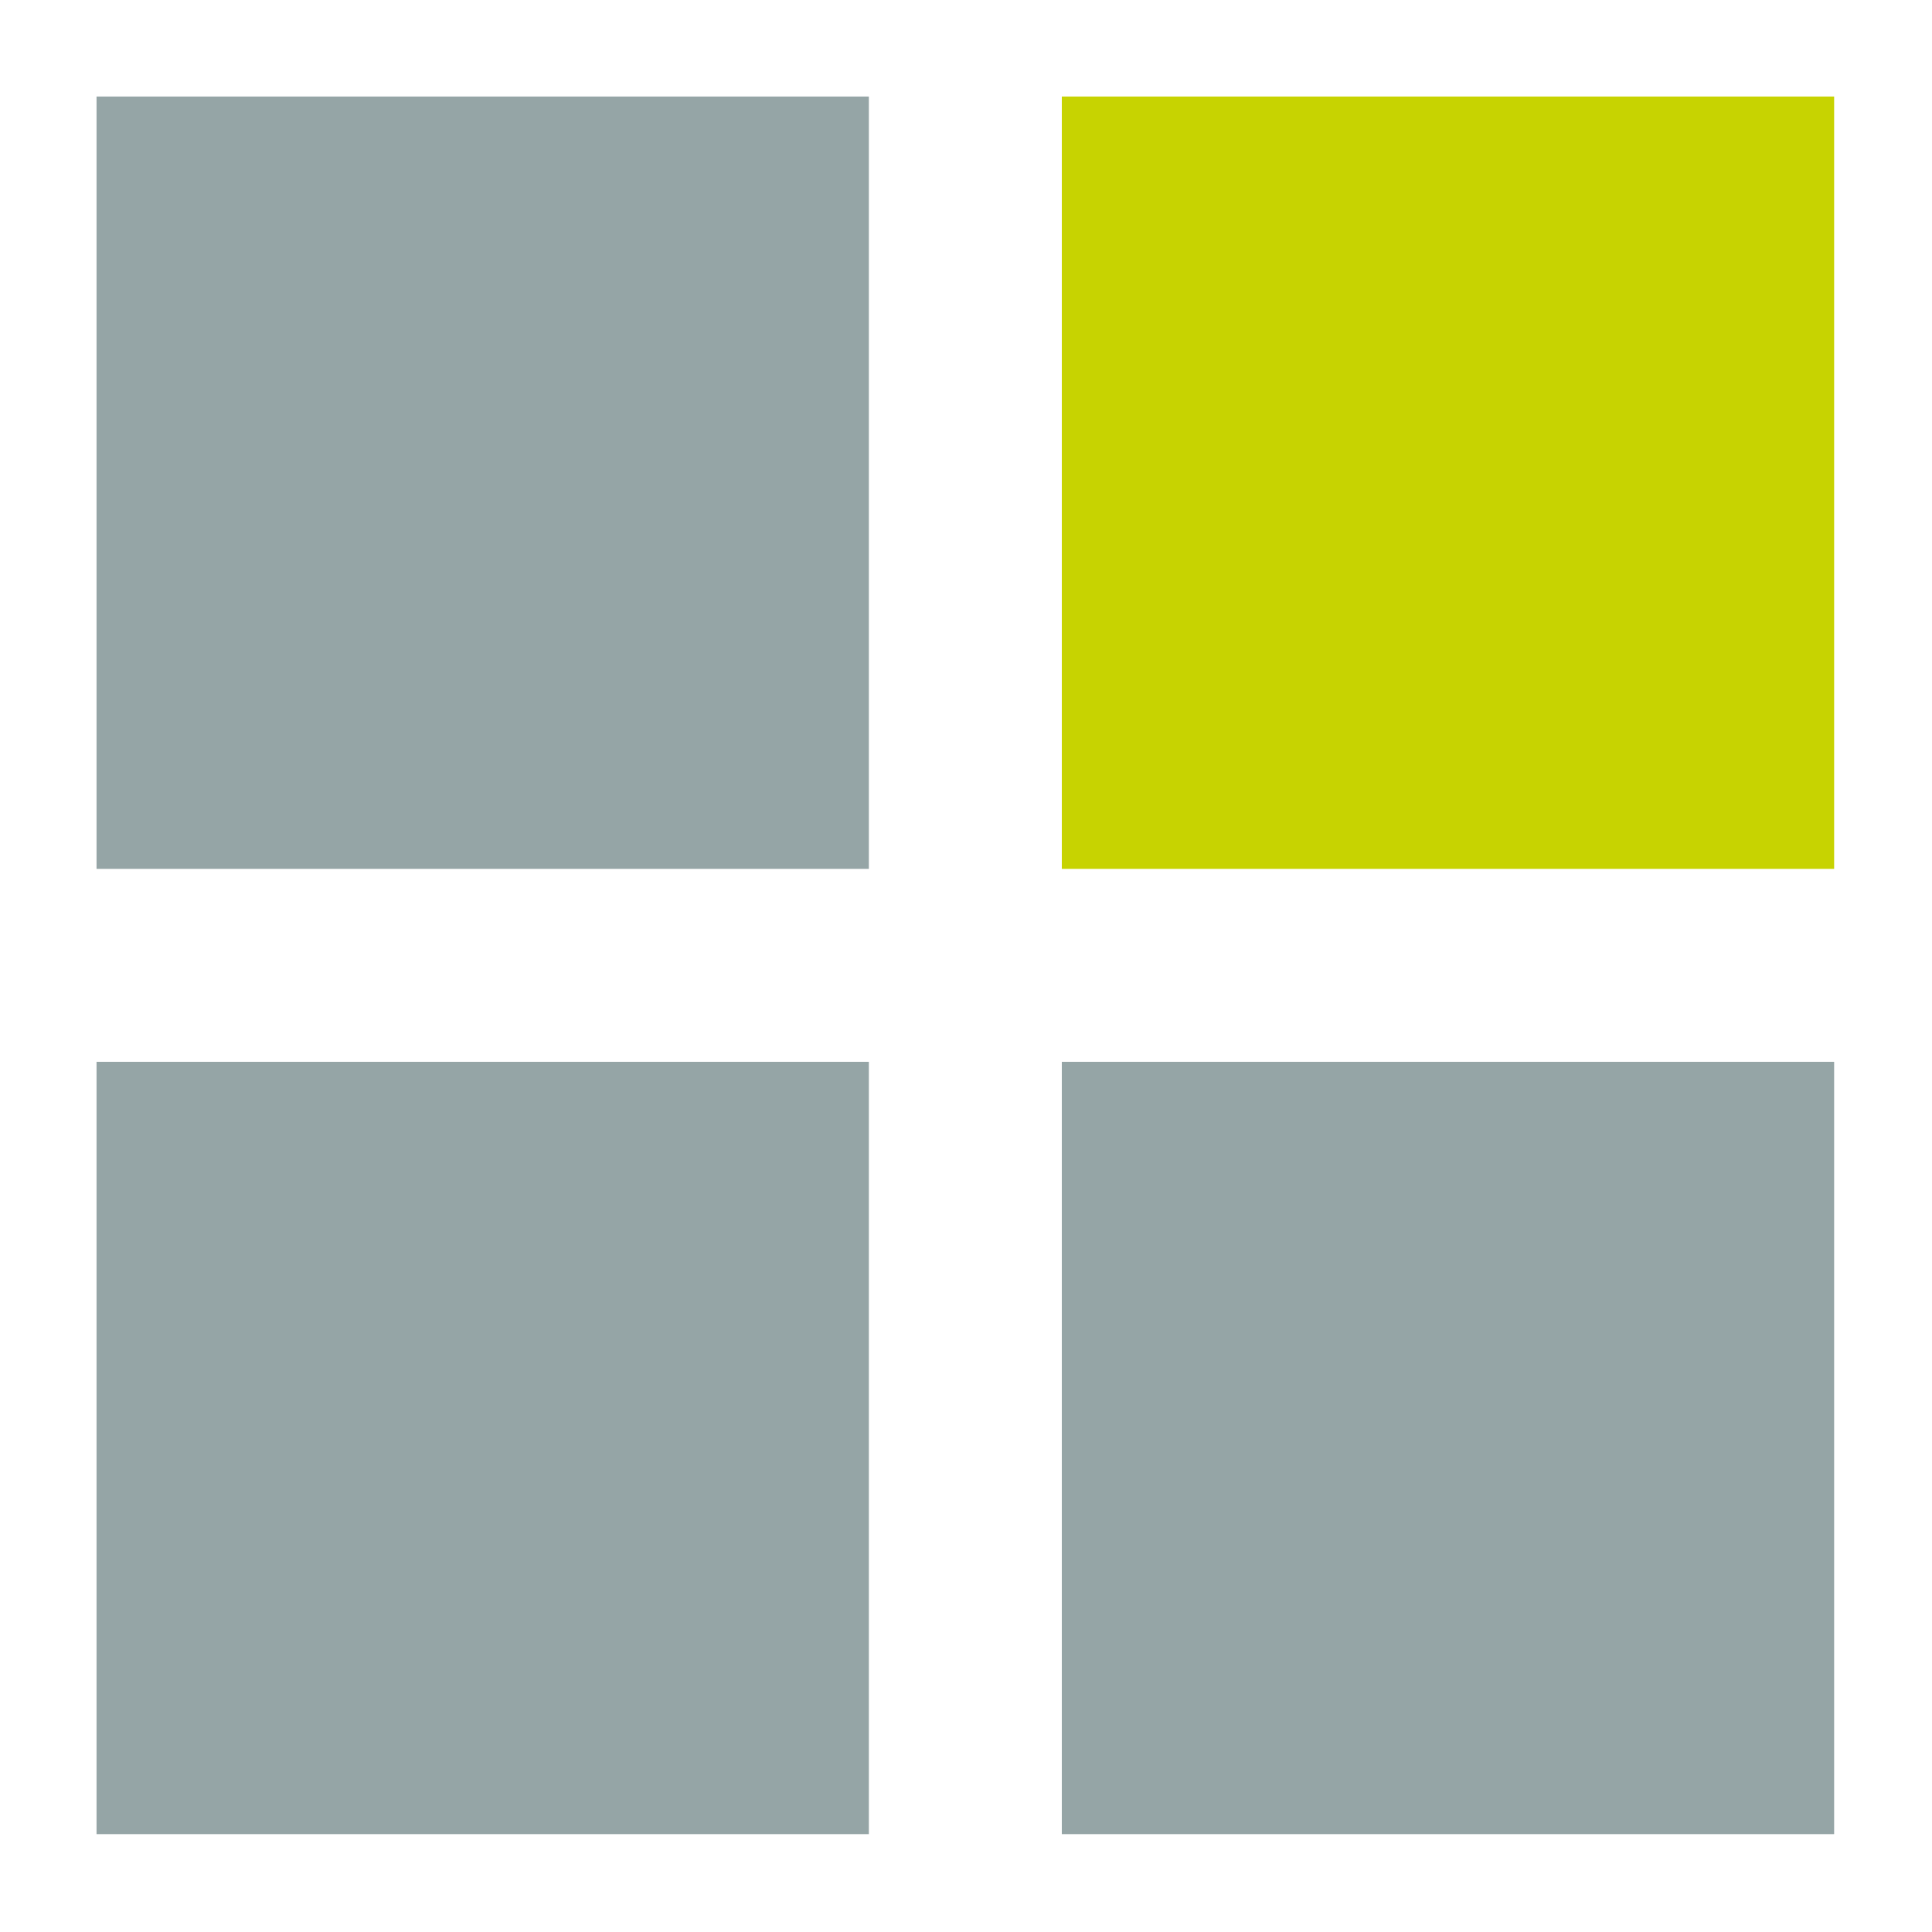 <?xml version="1.0" encoding="UTF-8" standalone="no"?>
<!DOCTYPE svg PUBLIC "-//W3C//DTD SVG 1.1//EN" "http://www.w3.org/Graphics/SVG/1.1/DTD/svg11.dtd">
<svg width="100%" height="100%" viewBox="0 0 667 667" version="1.1" xmlns="http://www.w3.org/2000/svg" xmlns:xlink="http://www.w3.org/1999/xlink" xml:space="preserve" xmlns:serif="http://www.serif.com/" style="fill-rule:evenodd;clip-rule:evenodd;stroke-linejoin:round;stroke-miterlimit:2;">
    <g transform="matrix(1.333,0,0,1.333,0,0)">
        <g transform="matrix(0.971,0,0,0.971,4.612,7.524)">
            <rect x="21" y="18" width="206" height="206" style="fill:rgb(149,165,166);"/>
        </g>
        <g transform="matrix(0.971,0,0,0.971,254.612,7.524)">
            <rect x="21" y="18" width="206" height="206" style="fill:rgb(199,211,1);"/>
        </g>
        <g transform="matrix(0.971,0,0,0.971,4.612,257.524)">
            <rect x="21" y="18" width="206" height="206" style="fill:rgb(149,165,166);"/>
        </g>
        <g transform="matrix(0.971,0,0,0.971,254.612,257.524)">
            <rect x="21" y="18" width="206" height="206" style="fill:rgb(149,165,166);"/>
        </g>
    </g>
</svg>
